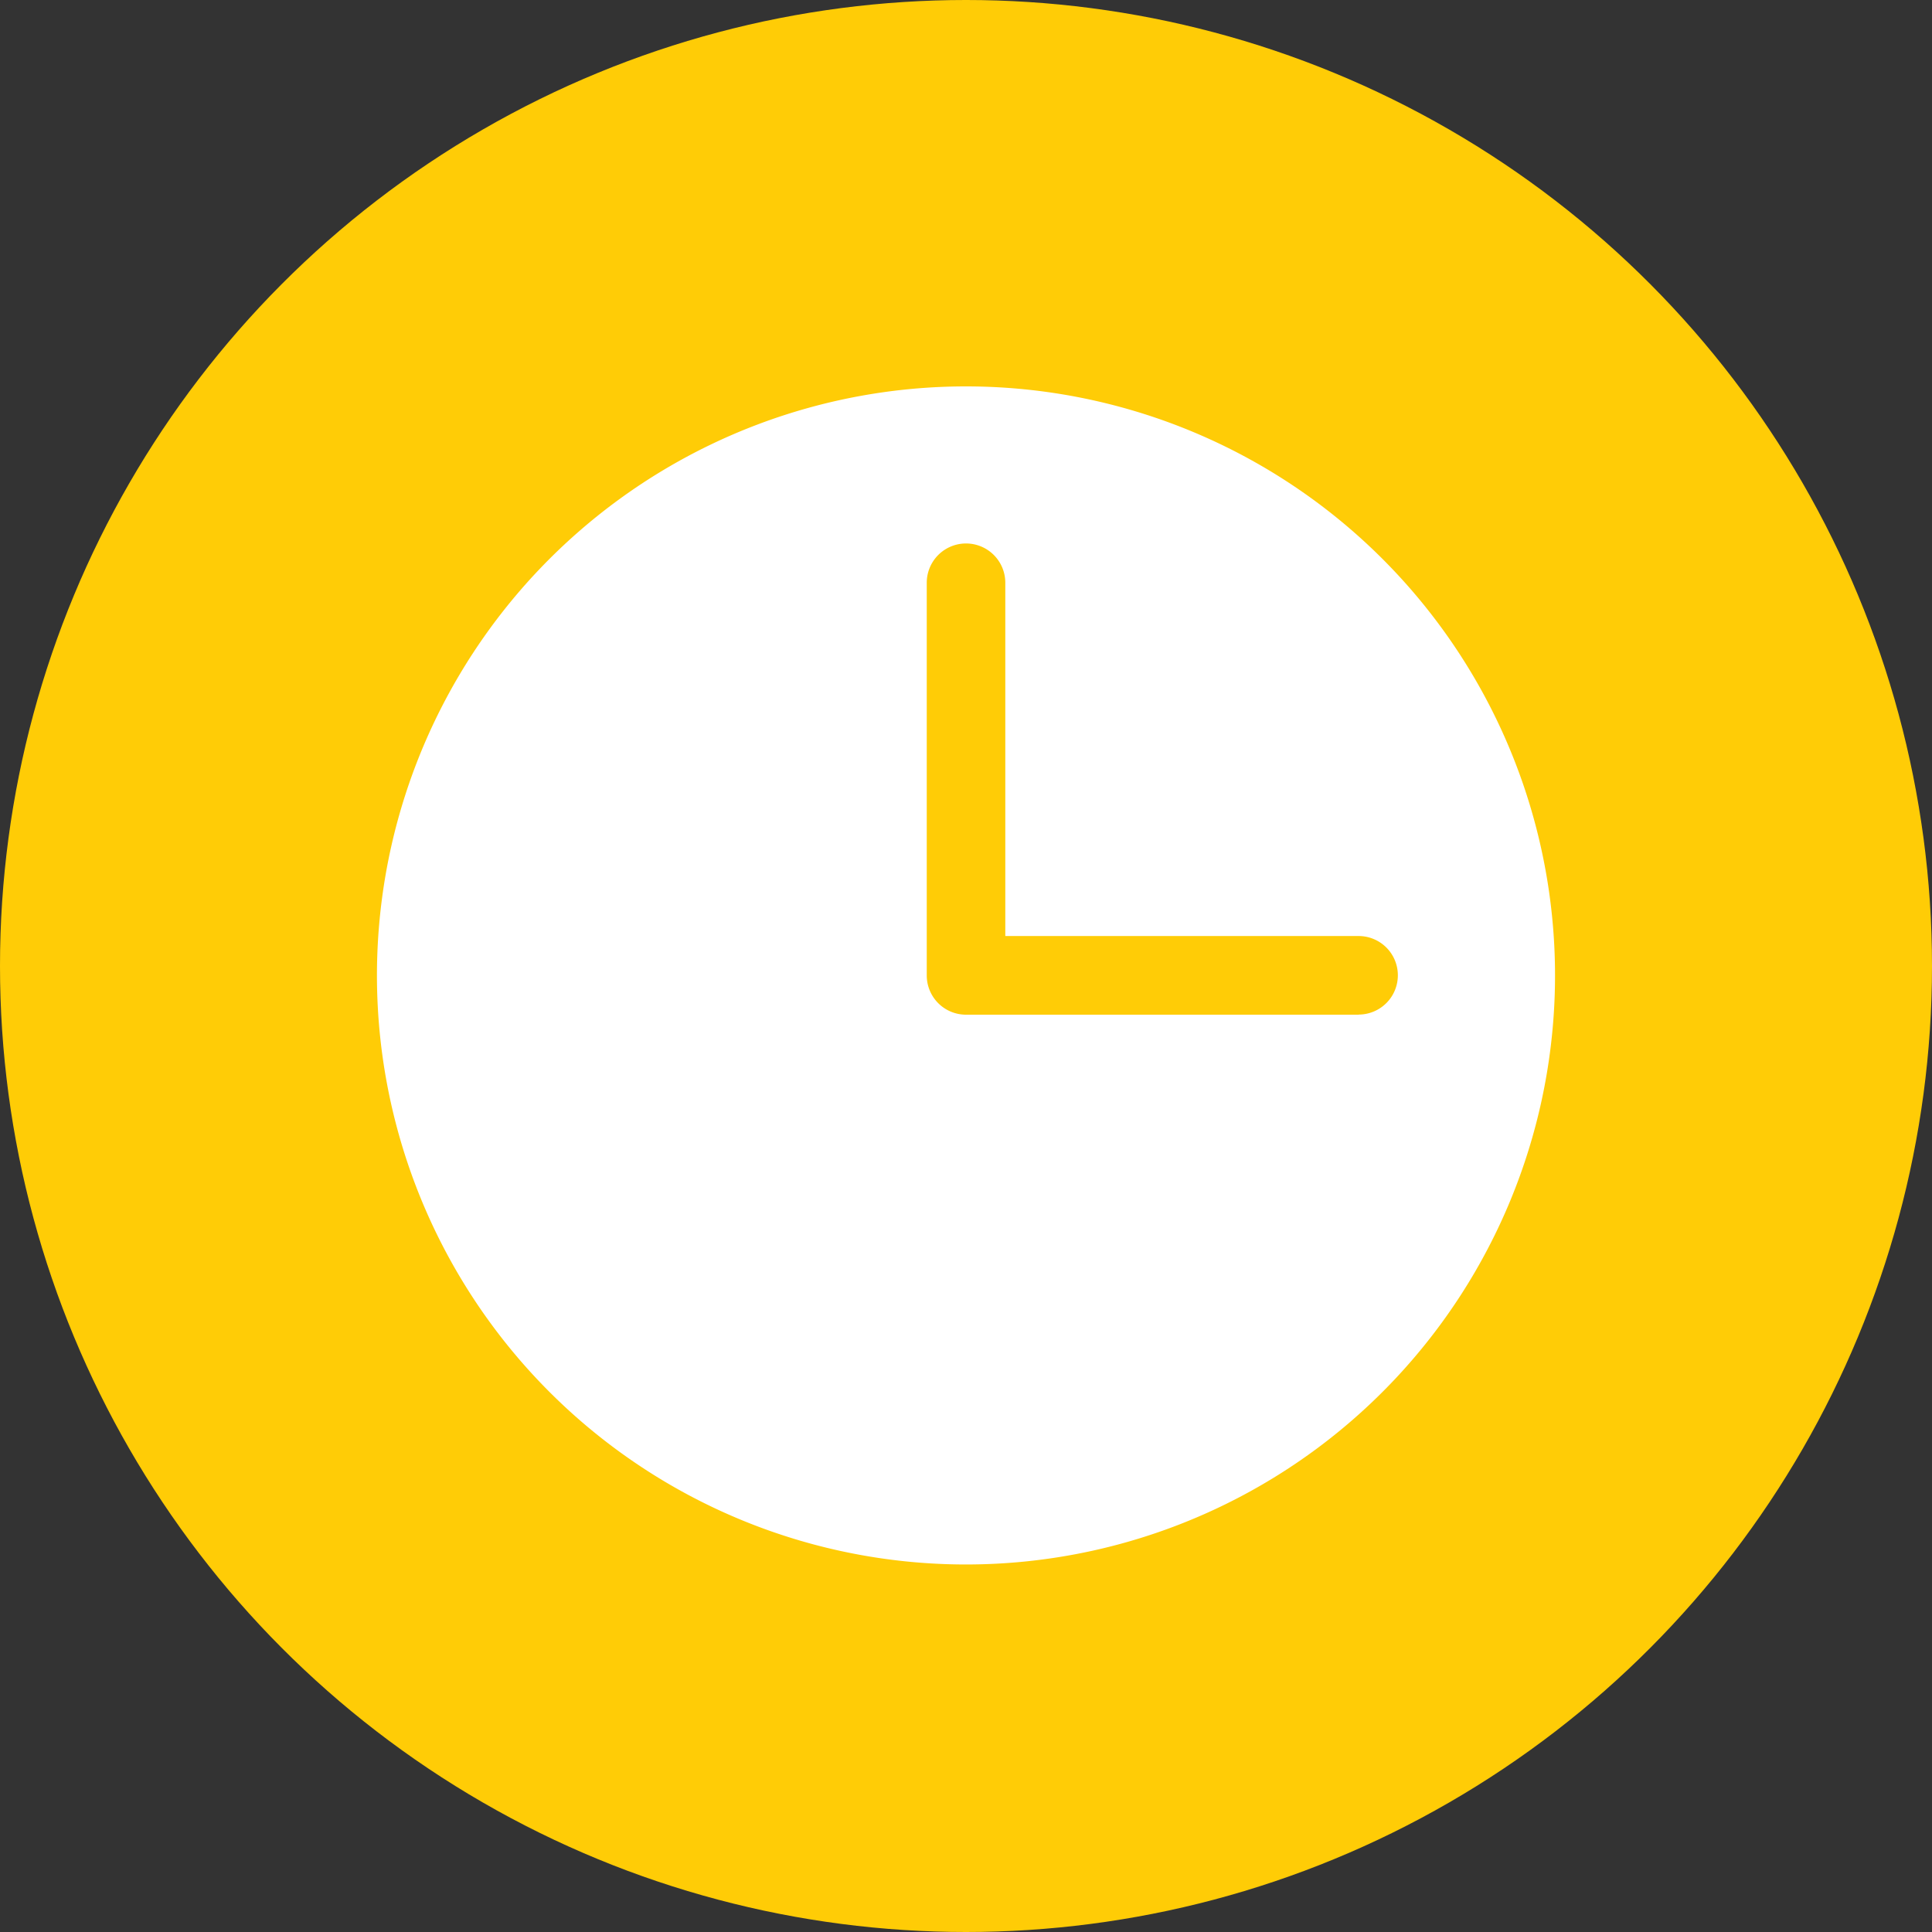 <svg xmlns="http://www.w3.org/2000/svg" width="35" height="35" viewBox="0 0 35 35">
  <rect x="0" y="0" width="35" height="35" fill="#333333" stroke="none"/>
  <g id="Group_20715" data-name="Group 20715" transform="translate(-473 -1680)">
    <circle id="Ellipse_2532" data-name="Ellipse 2532" cx="17.5" cy="17.5" r="17.5" transform="translate(473 1680)" fill="#ffcc06"/>
    <path id="noun-duration-4079560" d="M98.168,17.5a10.671,10.671,0,1,0,5.336,1.43,10.671,10.671,0,0,0-5.336-1.43Zm7.114,11.382H98.168a.711.711,0,0,1-.711-.711V21.057a.711.711,0,1,1,1.423,0v6.4h6.4a.711.711,0,1,1,0,1.423Z" transform="translate(392.332 1669.5)" fill="#fff"/>
  </g>
</svg>
